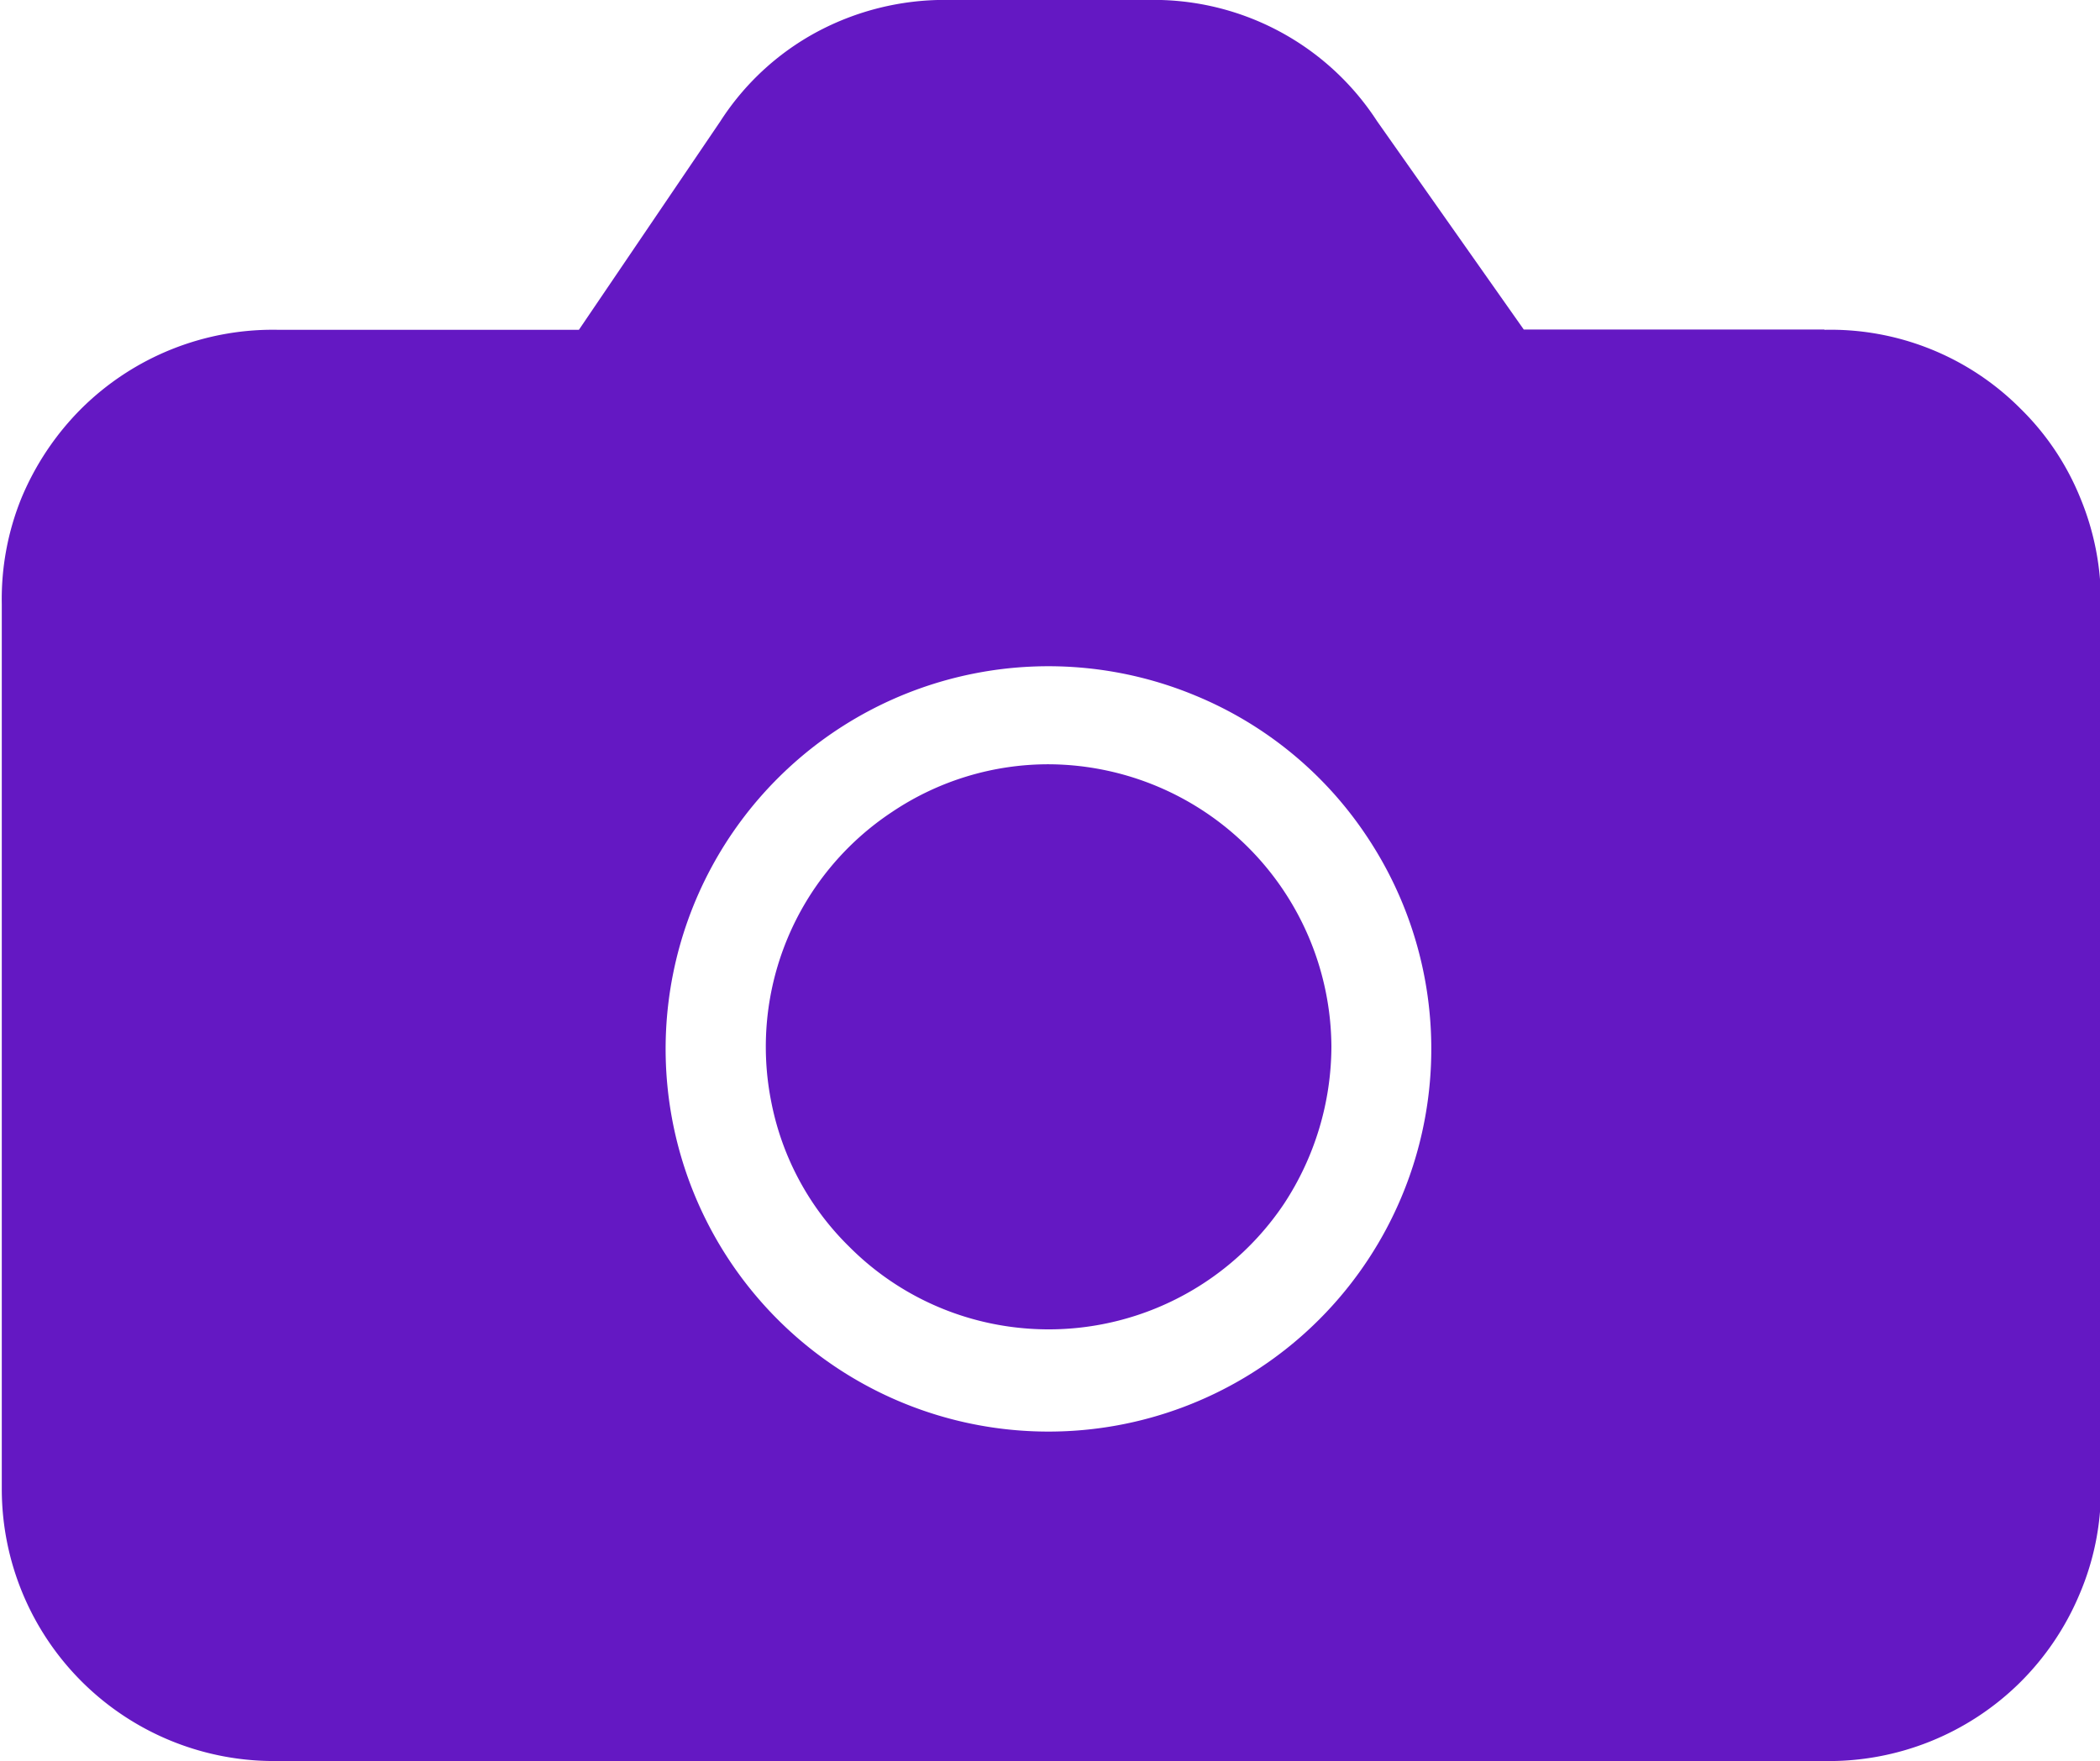 <svg xmlns="http://www.w3.org/2000/svg" xmlns:xlink="http://www.w3.org/1999/xlink" width="23.47" height="19.688" viewBox="0 0 23.47 19.688">
<defs>
    <style>
      .cls-1 {
        filter: url(#filter);
      }

      .cls-2 {
        fill: #6418c3;
        fill-rule: evenodd;
      }
    </style>
    <filter id="filter" filterUnits="userSpaceOnUse">
      <feFlood result="flood" flood-color="#006d3b"/>
      <feComposite result="composite" operator="in" in2="SourceGraphic"/>
      <feBlend result="blend" in2="SourceGraphic"/>
    </filter>
  </defs>
  <g id="camera_1" data-name="camera 1" class="cls-1">
    <g id="Layer_17" data-name="Layer 17">
      <path id="Vector" class="cls-2" d="M1616,738.7a3.133,3.133,0,0,0-1.75.533,3.147,3.147,0,0,0-1.35,3.242,3.094,3.094,0,0,0,.87,1.617,3.132,3.132,0,0,0,1.61.864,3.166,3.166,0,0,0,3.25-1.342,3.215,3.215,0,0,0,.53-1.755A3.174,3.174,0,0,0,1616,738.7h0Z" transform="translate(-1604.28 -730.156)"/>
      <path id="Vector-2" data-name="Vector" class="cls-2" d="M1624.67,733.84h-3.36l-1.64-2.33a2.974,2.974,0,0,0-2.52-1.355h-2.3a3.025,3.025,0,0,0-1.44.358,2.938,2.938,0,0,0-1.08,1l-1.58,2.33h-3.36a3.039,3.039,0,0,0-2.2.88,3.1,3.1,0,0,0-.67,1,3,3,0,0,0-.22,1.185v9.9a3.042,3.042,0,0,0,3.03,3.035h17.34a3.04,3.04,0,0,0,2.18-.872,3.053,3.053,0,0,0,.67-0.99,2.959,2.959,0,0,0,.24-1.173v-9.9a3.014,3.014,0,0,0-.23-1.185,2.946,2.946,0,0,0-.67-1,2.994,2.994,0,0,0-2.19-.88h0ZM1616,746.16a4.278,4.278,0,1,1,1.64-8.228,4.242,4.242,0,0,1,1.92,1.58,4.278,4.278,0,0,1-3.56,6.648h0Z" transform="translate(-1604.28 -730.156)"/>
    </g>
  </g>
</svg>
